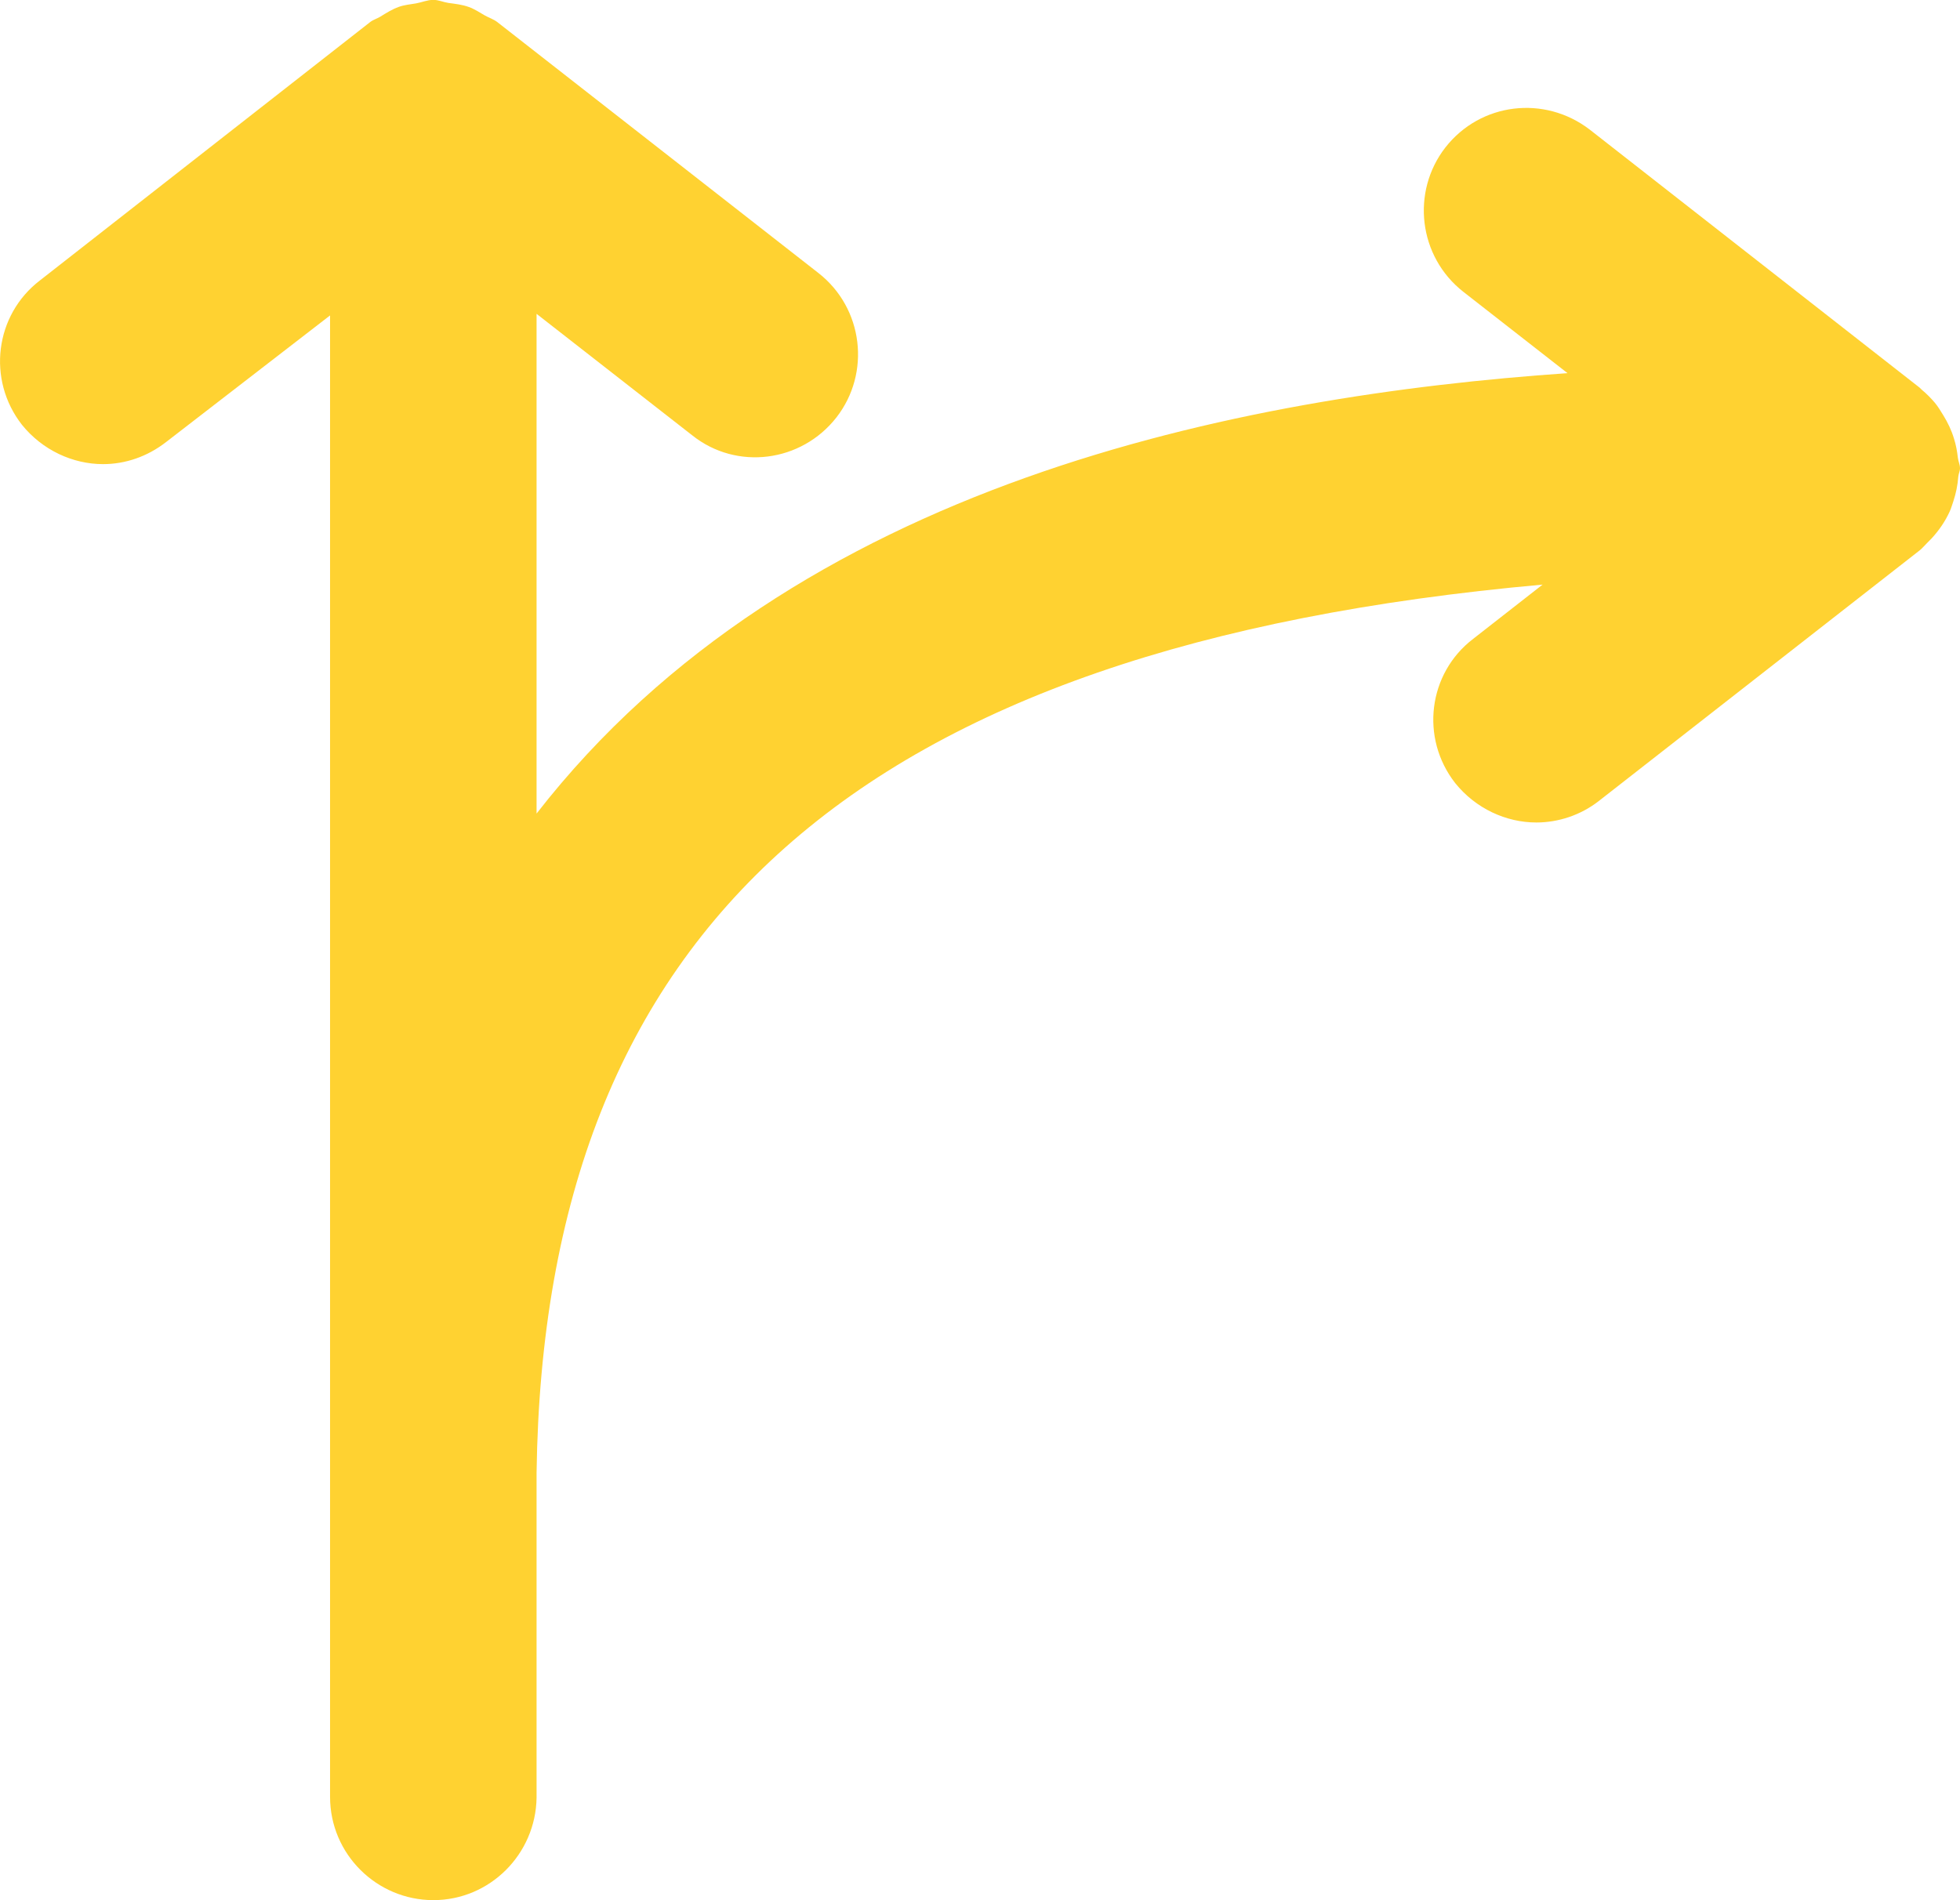 <svg height="32" width="33" xmlns="http://www.w3.org/2000/svg"><path d="m32.578 6.784c.054.066.097.138.141.21.076.124.137.25.18.393.033.104.053.212.065.322.007.061.036.113.036.176 0 .05-.024.092-.029.141-.01.144-.039.282-.083.416-.021.059-.036.117-.062.173-.076.166-.179.316-.303.451-.025.027-.05.052-.077.078-.041.04-.077.085-.122.122l-5.409 4.226c-.303.235-.676.359-1.048.359-.511 0-1.021-.235-1.366-.663-.594-.76-.456-1.851.303-2.43l1.168-.913c-11.531 1.035-16.811 5.771-16.938 14.957v5.471c-.014.952-.786 1.726-1.738 1.726s-1.739-.774-1.739-1.74v-24.947l-2.759 2.131c-.318.248-.69.373-1.063.373-.51 0-1.021-.235-1.366-.663-.593-.76-.455-1.851.304-2.431l5.56-4.351c.052-.04.113-.056.168-.089.102-.063.199-.125.313-.166.095-.034.193-.042.291-.059s.187-.059.291-.059c.089 0 .166.038.252.051.117.016.234.028.346.069.097.035.179.09.267.141.07.04.145.062.211.112l5.408 4.227c.759.593.883 1.685.304 2.43-.593.76-1.683.898-2.428.304l-2.622-2.047v8.416c4.335-5.578 11.844-7.035 17.358-7.417l-1.753-1.369c-.759-.594-.883-1.685-.304-2.431.593-.759 1.67-.884 2.429-.303l5.56 4.35c.012.01.02.023.032.032.082.068.153.14.222.221z" fill="#ffd231" fill-rule="evenodd"/></svg>